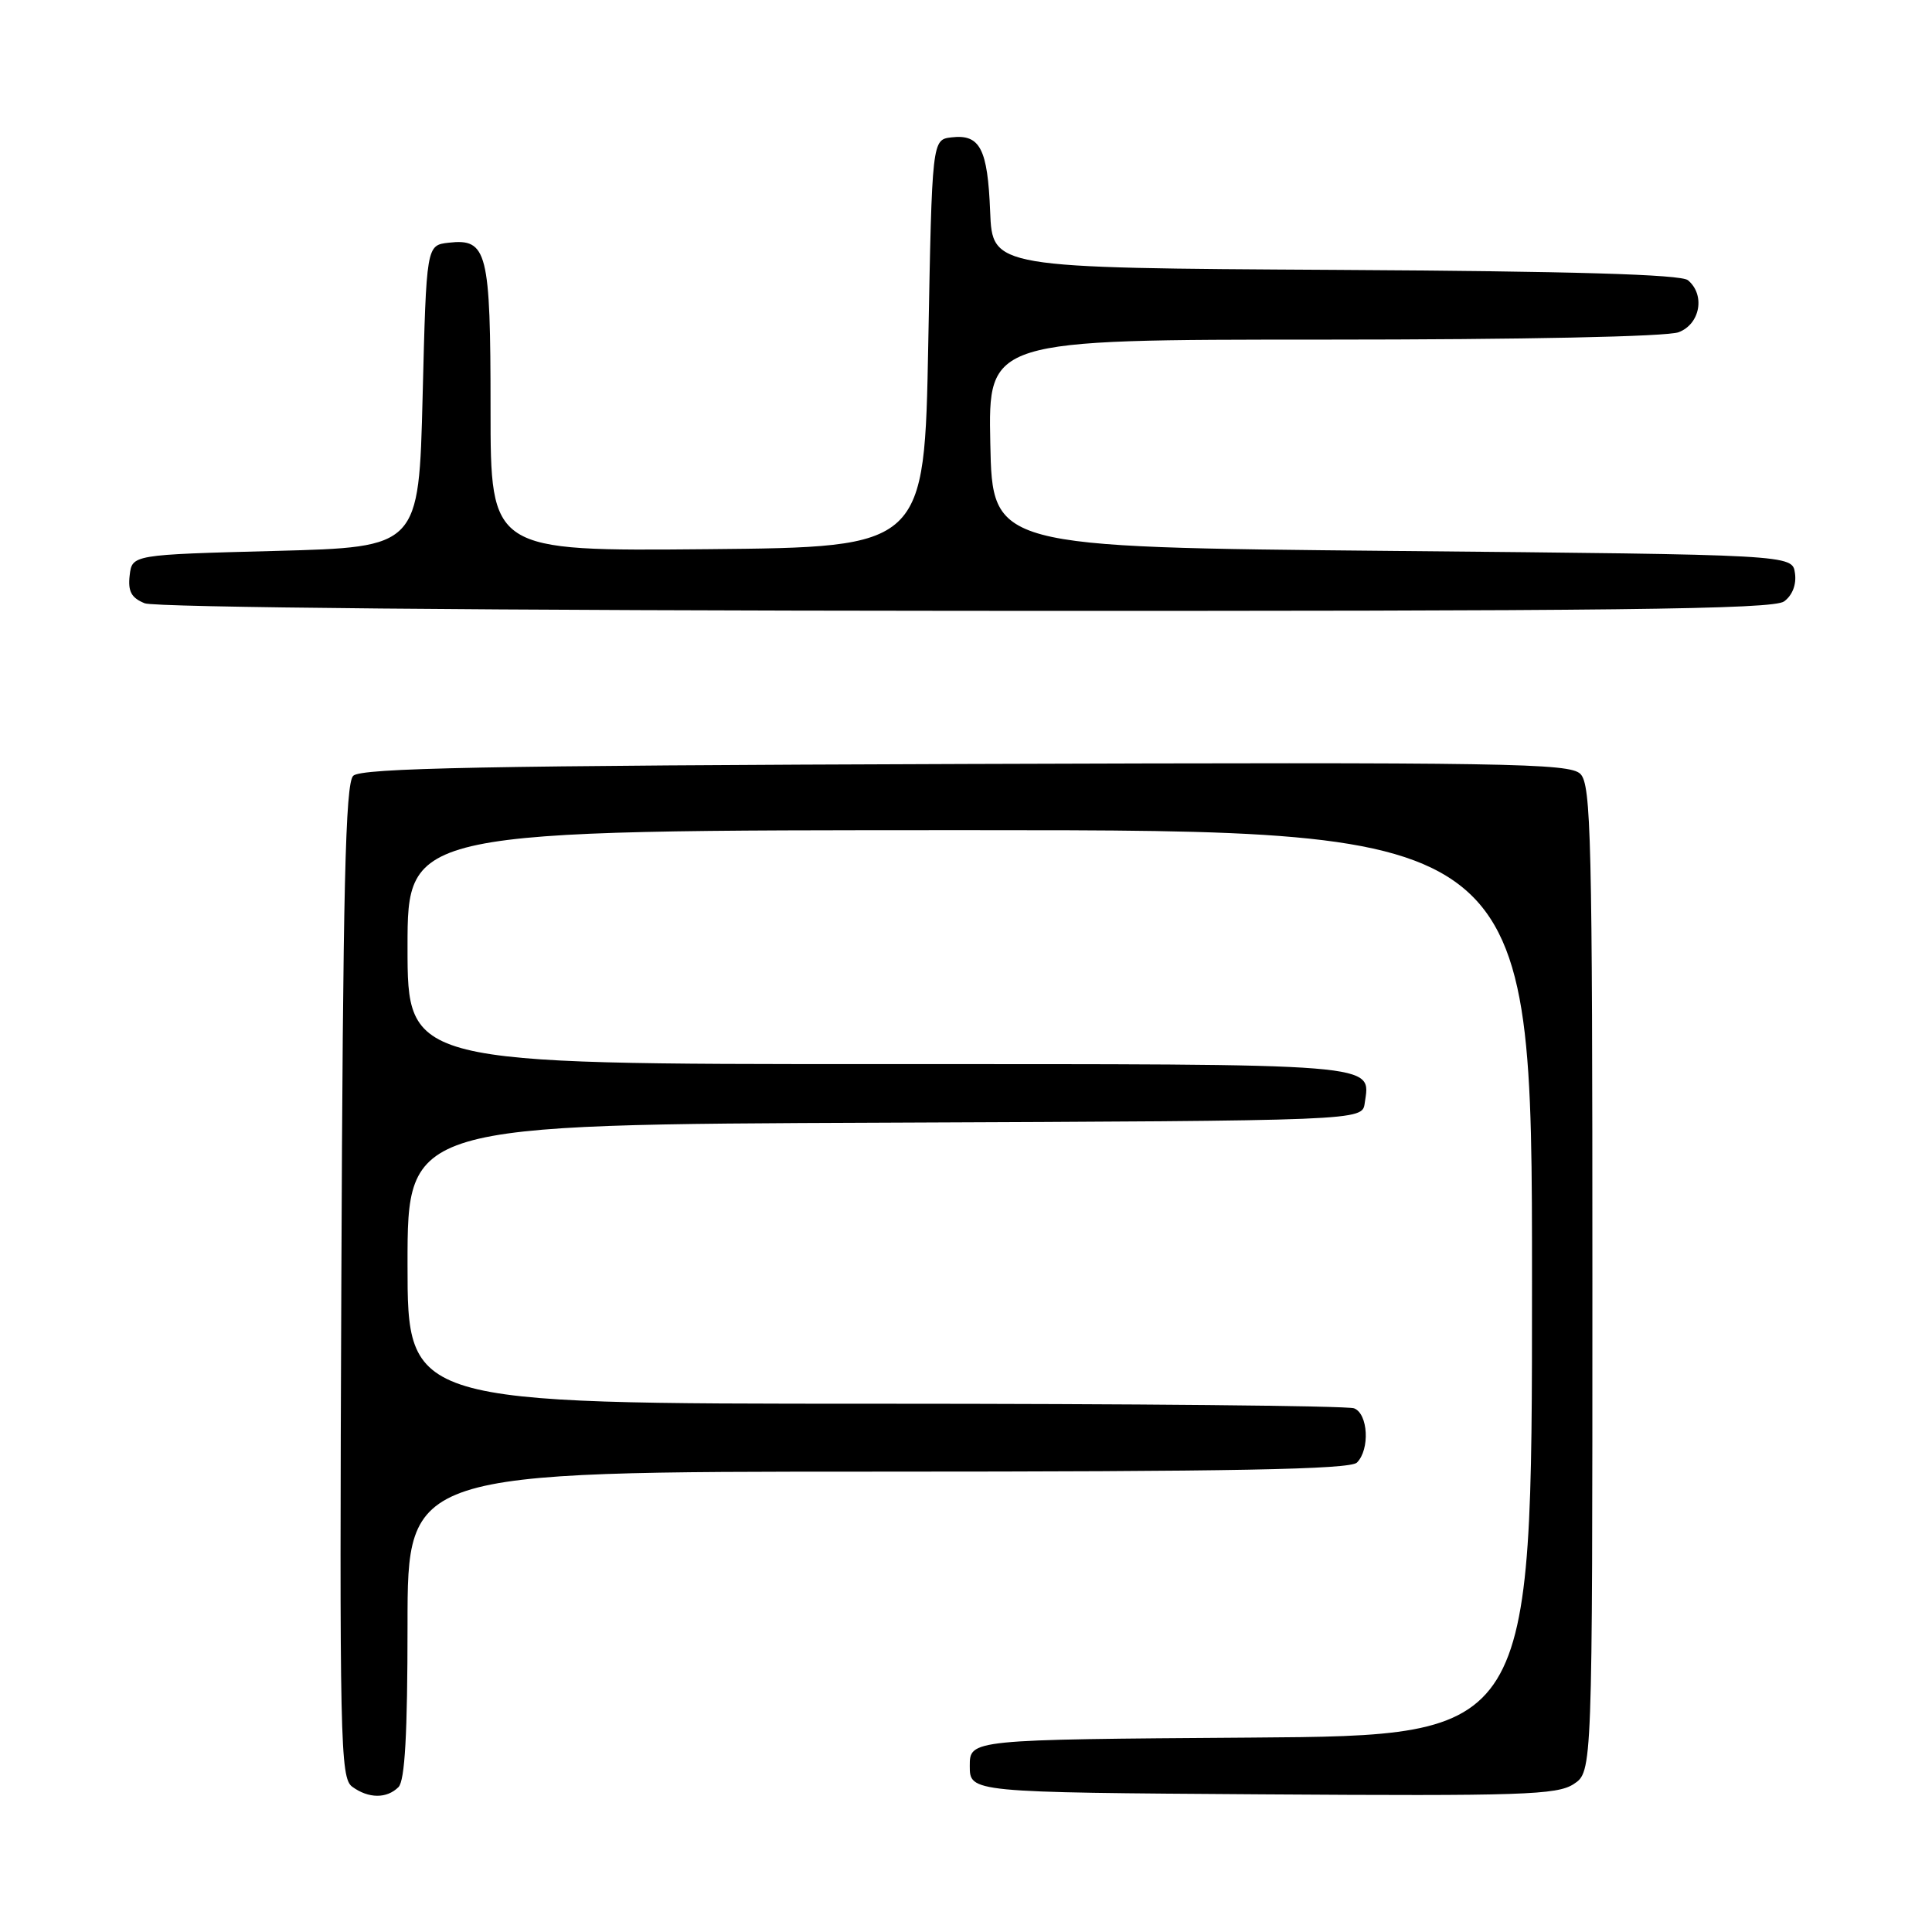 <?xml version="1.0" encoding="UTF-8" standalone="no"?>
<!DOCTYPE svg PUBLIC "-//W3C//DTD SVG 1.1//EN" "http://www.w3.org/Graphics/SVG/1.1/DTD/svg11.dtd" >
<svg xmlns="http://www.w3.org/2000/svg" xmlns:xlink="http://www.w3.org/1999/xlink" version="1.1" viewBox="0 0 256 256">
 <g >
 <path fill="currentColor"
d=" M 52.80 236.80 C 53.65 235.95 54.00 229.76 54.00 215.30 C 54.00 195.00 54.00 195.00 116.30 195.00 C 163.42 195.00 178.89 194.71 179.80 193.80 C 181.54 192.06 181.29 187.32 179.42 186.61 C 178.55 186.27 149.97 186.00 115.92 186.00 C 54.00 186.00 54.00 186.00 54.00 167.51 C 54.00 149.01 54.00 149.01 117.25 148.76 C 180.50 148.50 180.50 148.50 180.83 146.19 C 181.59 140.82 183.77 141.00 116.38 141.00 C 54.00 141.00 54.00 141.00 54.00 125.50 C 54.00 110.00 54.00 110.00 128.50 110.00 C 203.00 110.00 203.00 110.00 203.00 169.99 C 203.00 229.98 203.00 229.98 165.75 230.24 C 128.50 230.50 128.50 230.50 128.50 234.00 C 128.50 237.50 128.50 237.50 167.27 237.76 C 201.67 237.99 206.31 237.84 208.52 236.40 C 211.00 234.77 211.00 234.77 211.00 169.46 C 211.00 111.11 210.83 103.97 209.41 102.55 C 207.98 101.12 199.83 100.99 127.96 101.23 C 64.06 101.45 47.84 101.76 46.80 102.80 C 45.77 103.83 45.44 117.52 45.23 169.80 C 44.98 230.85 45.08 235.58 46.67 236.75 C 48.83 238.33 51.25 238.35 52.80 236.80 Z  M 236.40 79.69 C 237.50 78.89 238.06 77.45 237.84 75.94 C 237.50 73.50 237.50 73.50 184.50 73.00 C 131.50 72.50 131.50 72.50 131.22 58.75 C 130.94 45.00 130.94 45.00 175.41 45.00 C 201.88 45.00 220.91 44.61 222.43 44.02 C 225.29 42.94 225.98 39.06 223.66 37.13 C 222.73 36.36 208.41 35.94 176.91 35.76 C 131.50 35.50 131.50 35.50 131.20 28.04 C 130.87 19.70 129.86 17.76 126.09 18.20 C 123.50 18.50 123.50 18.50 123.00 45.50 C 122.50 72.50 122.50 72.50 93.75 72.77 C 65.00 73.03 65.00 73.03 65.00 54.21 C 65.00 33.31 64.57 31.58 59.45 32.16 C 56.50 32.50 56.50 32.50 56.00 52.50 C 55.50 72.50 55.50 72.50 36.50 73.00 C 17.50 73.50 17.50 73.50 17.18 76.26 C 16.94 78.37 17.41 79.23 19.18 79.94 C 20.56 80.49 64.92 80.90 128.06 80.94 C 214.24 80.99 234.96 80.75 236.40 79.69 Z "/>
</g>
</svg>